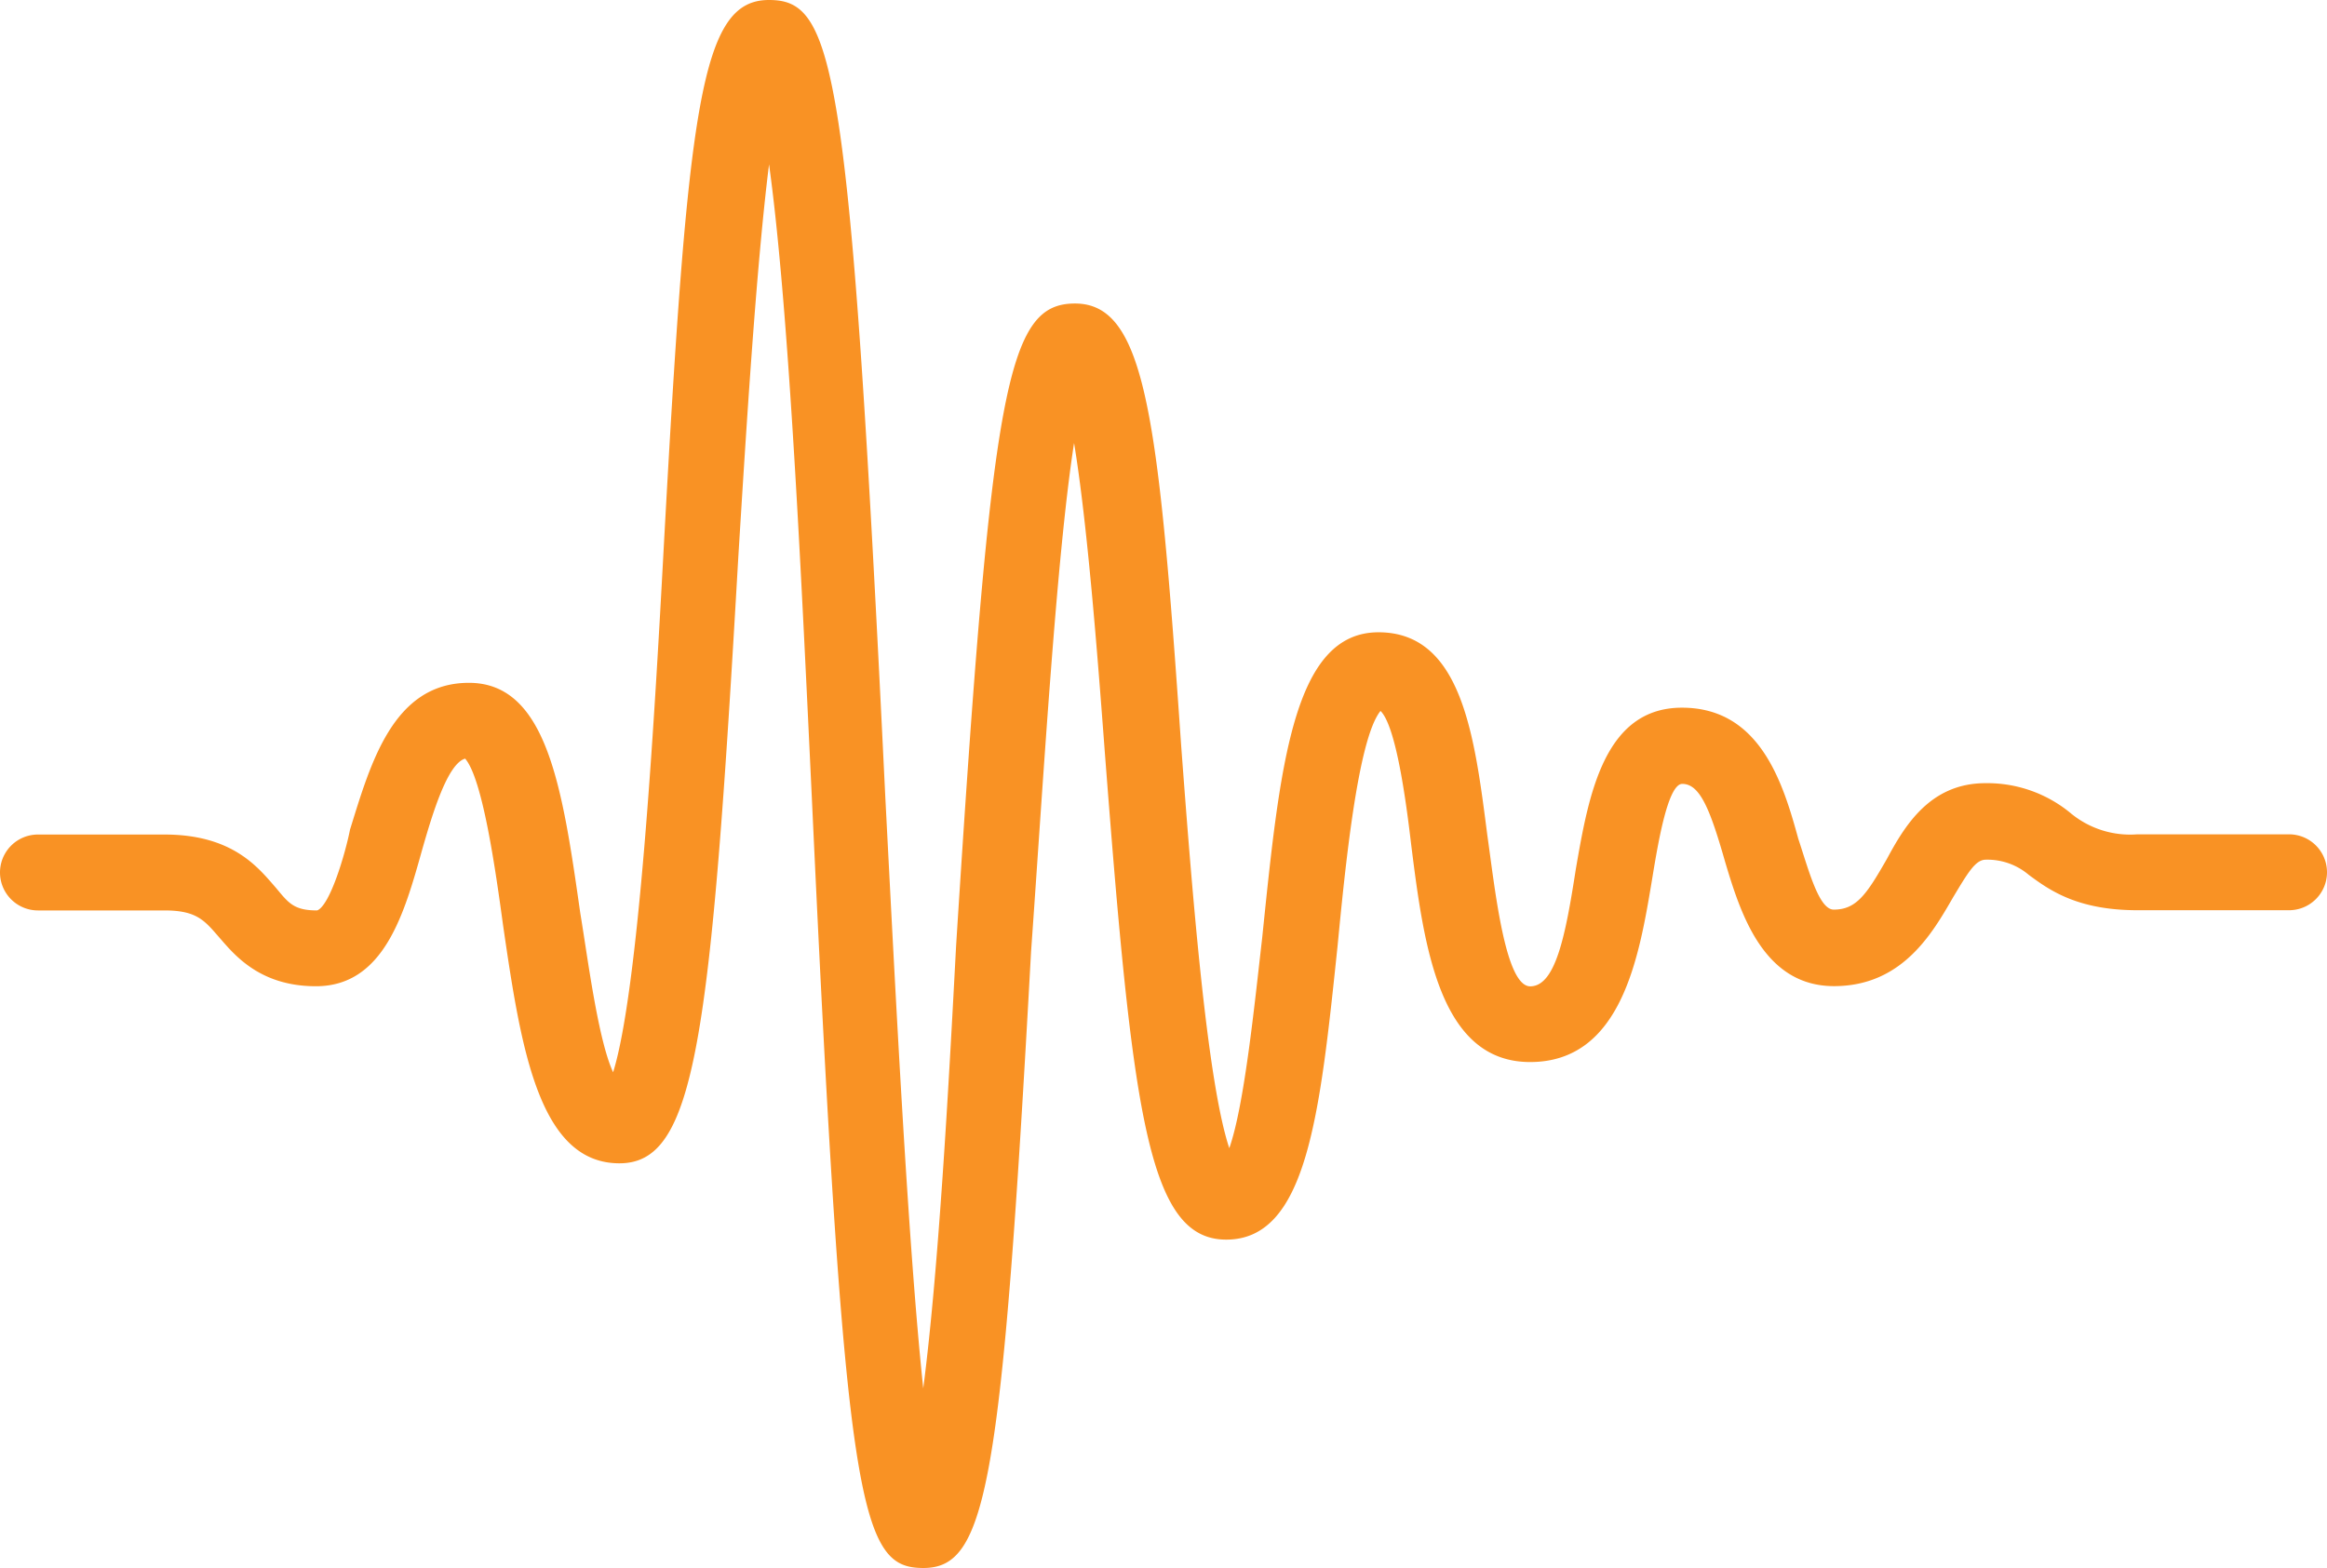 <svg id="Layer_1" data-name="Layer 1" xmlns="http://www.w3.org/2000/svg" viewBox="0 0 227.42 153.28"><defs><style>.cls-1{fill:#f99224;}</style></defs><title>wiggle-orange</title><path class="cls-1" d="M90.24,153.28c-6.18,0-7.66-5.44-10.88-74.91-1-21-2.22-48-4.2-62.3-1.24,9.89-2.22,25.71-3,38.32-2.72,47.47-4.2,59.33-11.62,59.33-7.91,0-9.64-11.37-11.37-23.24-0.74-5.44-2-14.34-3.71-16.32-1.73.49-3.21,5.44-4.2,8.9-1.73,6.18-3.71,13.35-10.38,13.35-5.44,0-7.91-3-9.39-4.7S19.28,89,16.07,89H3.71a3.71,3.71,0,1,1,0-7.42H16.07c6.67,0,9.15,3.21,10.88,5.19C28.19,88.25,28.68,89,31,89c1.24-.49,2.72-5.44,3.21-7.91,2-6.43,4.2-14.34,11.62-14.34,7.66,0,9.15,10.38,10.88,22.5,0.74,4.45,1.73,12.36,3.21,15.57,2.47-7.91,4-33.62,4.94-51.17C67.24,10.14,68.48,0,75.15,0c6.43,0,7.91,6.18,11.37,77.87,1,19.28,2.22,43.76,3.71,57.85,1.48-11.37,2.47-29.17,3.21-43.26,3.46-54.64,4.94-62.79,11.62-62.79,6.92,0,8.16,11.12,10.38,43.26,1,13.35,2.47,32.63,4.7,39.31,1.48-4.2,2.47-14.09,3.21-20.52,1.73-16.81,3-29.91,11.37-29.91,8.16,0,9.39,10.14,10.63,19.78,0.74,5.19,1.73,14.83,4.2,14.83S153,91.47,154,85c1.24-7.17,2.72-15.82,10.38-15.82S174.27,76.6,175.75,82c1,3,2,6.92,3.46,6.92,2.22,0,3.21-1.48,5.19-4.94,1.73-3.21,4.2-7.42,9.64-7.42a12.78,12.78,0,0,1,8.41,3,9.1,9.1,0,0,0,6.43,2h14.83a3.71,3.71,0,0,1,0,7.42H208.9c-5.93,0-8.65-2-10.63-3.46a6.24,6.24,0,0,0-4.2-1.48c-1,0-1.73,1.24-3.21,3.71-2,3.46-4.94,8.65-11.62,8.65-6.92,0-9.15-7.17-10.63-12.11-1.48-5.19-2.47-7.66-4.2-7.66-1.48,0-2.47,6.43-3,9.64-1.24,7.42-3,17.55-11.87,17.55S139.16,92.49,137.92,82.6c-0.49-4.2-1.48-11.62-3-13.1-2.22,2.72-3.46,15.33-4.2,23-1.73,16.56-3,28.68-10.88,28.68-7.66,0-9.15-12.36-11.87-47.71-0.74-9.89-1.73-22.5-3-30.16-1.73,11.12-3,32.88-4.2,49.69C97.9,145.37,96.42,153.28,90.24,153.28Z" transform="translate(0)"/></svg>